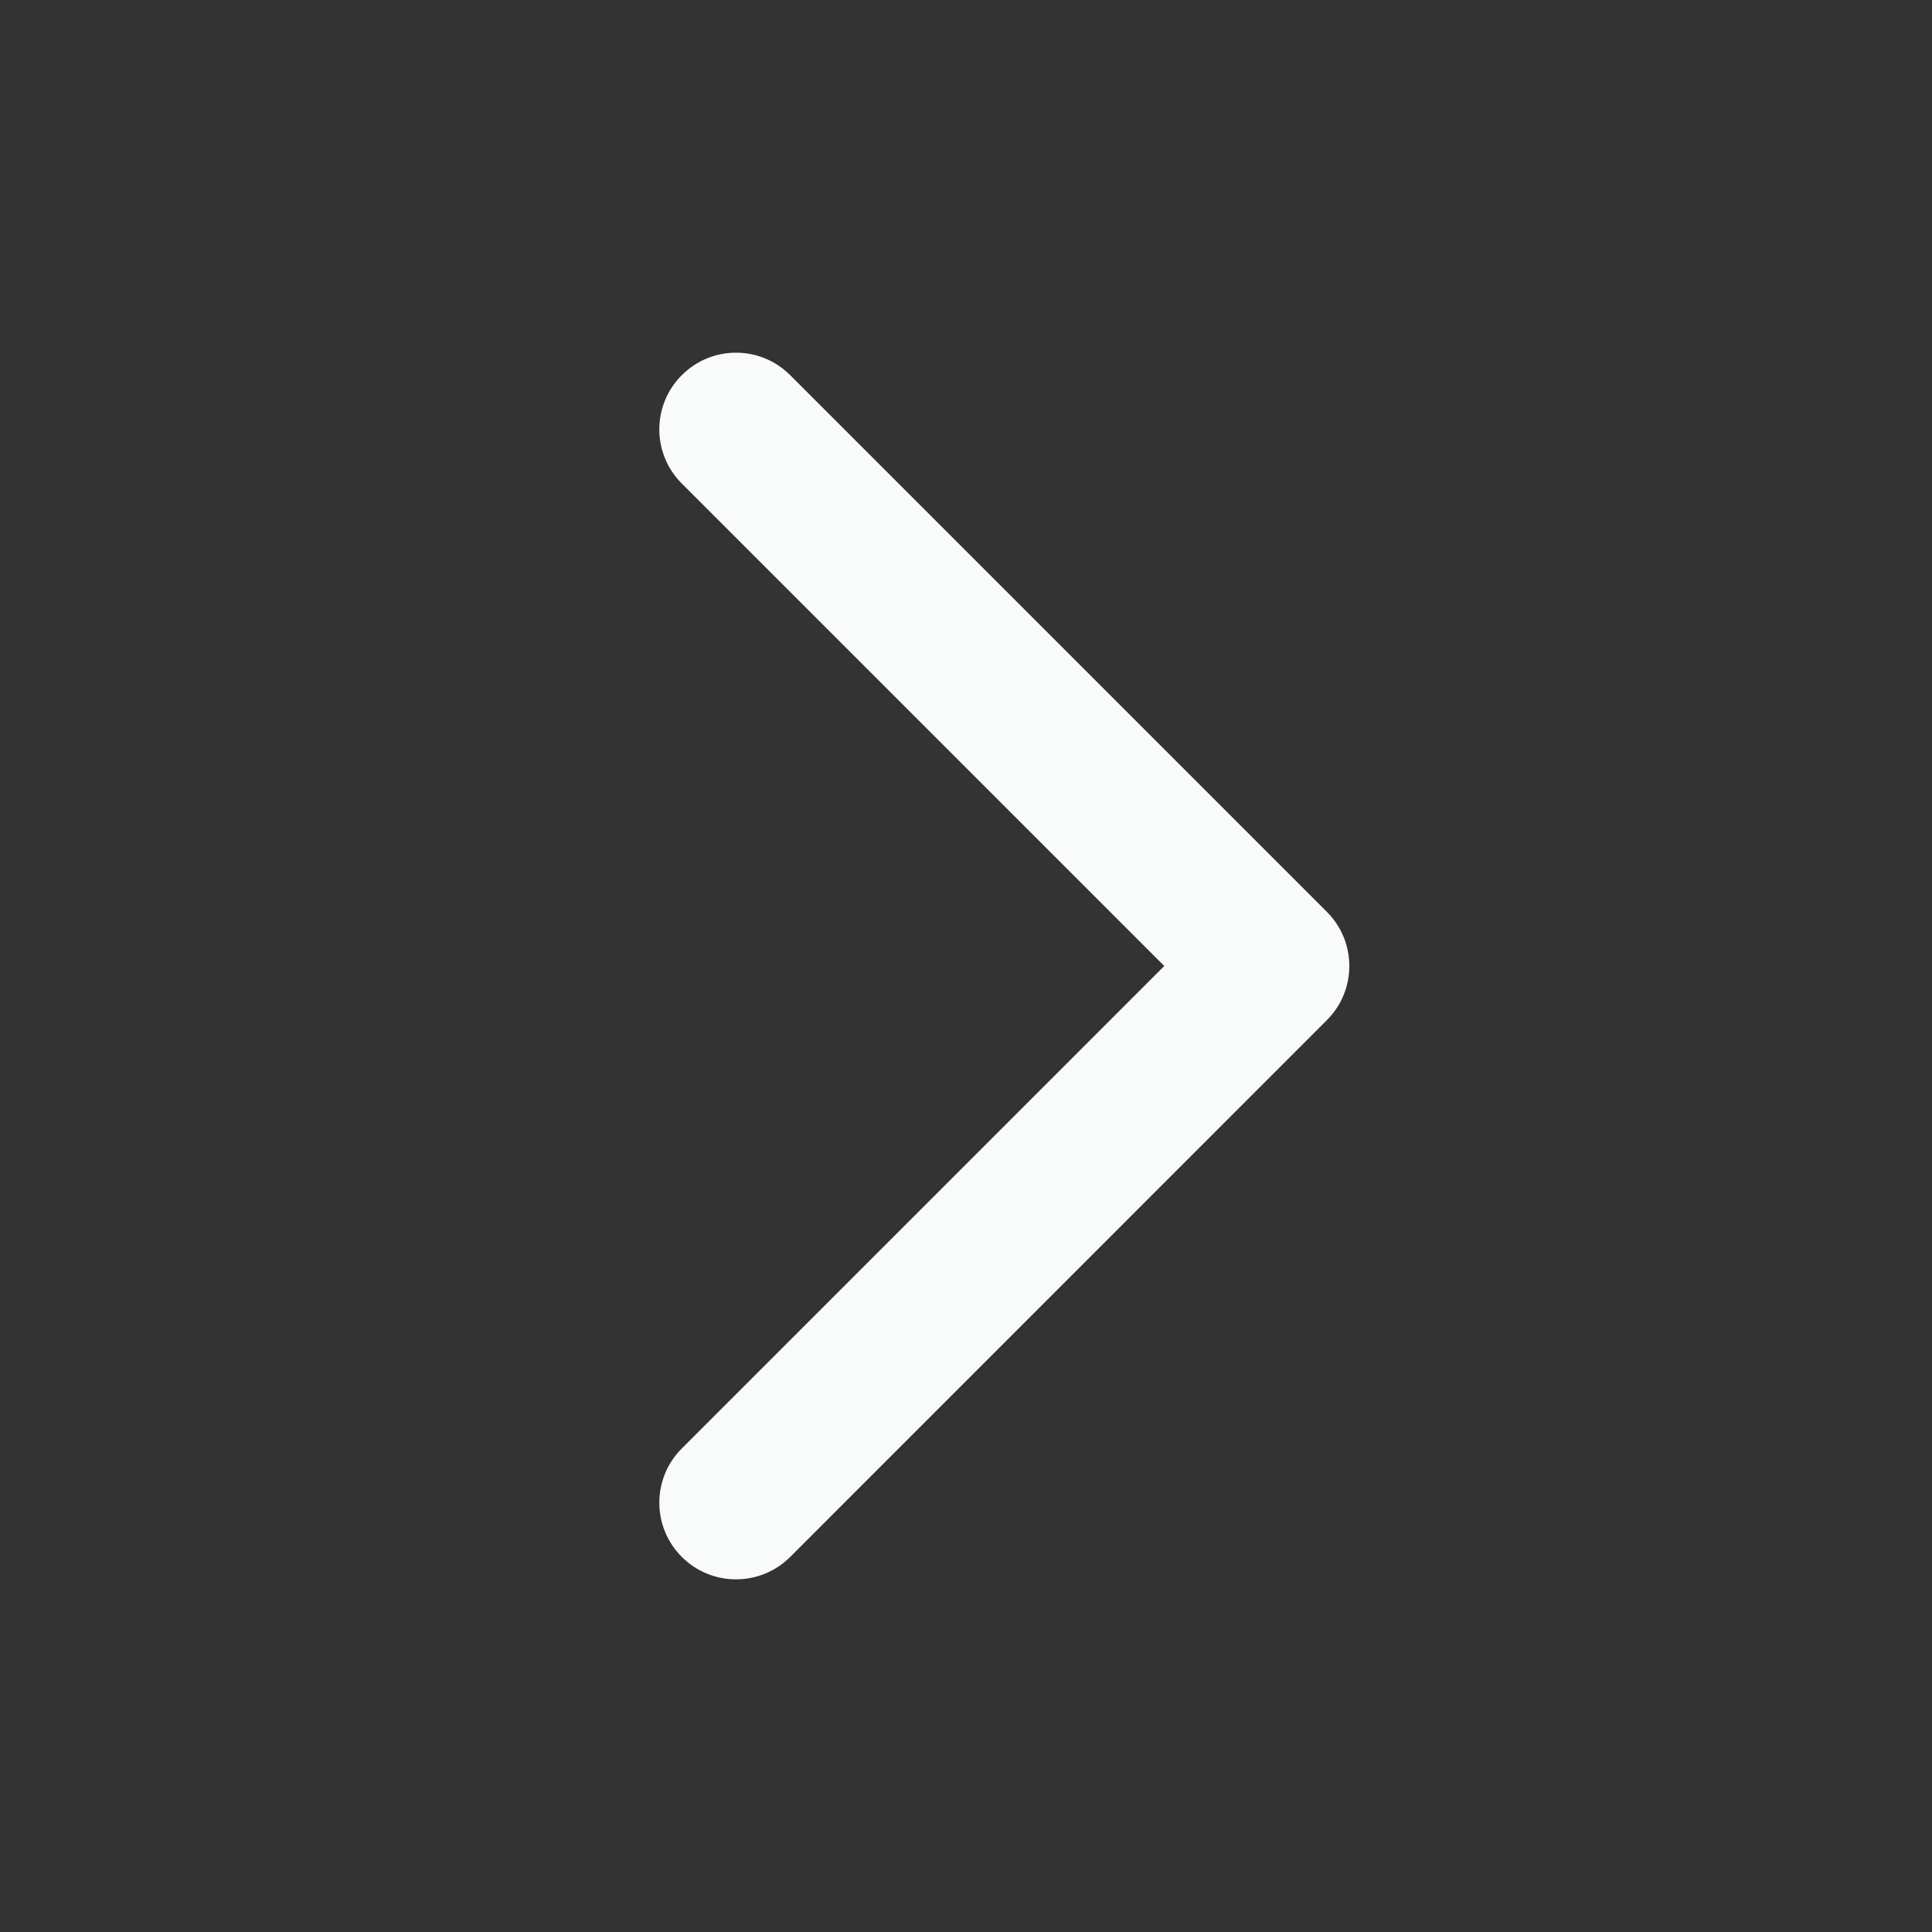 <svg width="21" height="21" viewBox="0 0 21 21" fill="none" xmlns="http://www.w3.org/2000/svg">
<rect x="0" y="0" width="21" height="21" fill="#333333" stroke="none"/>
<path fill-rule="evenodd" clip-rule="evenodd" d="M7.411 16.923C7.085 16.597 7.085 16.07 7.411 15.744L12.655 10.5L7.411 5.256C7.085 4.931 7.085 4.403 7.411 4.078C7.736 3.752 8.264 3.752 8.589 4.078L14.422 9.911C14.748 10.236 14.748 10.764 14.422 11.089L8.589 16.923C8.264 17.248 7.736 17.248 7.411 16.923Z" fill="#F9FAFA"/>
</svg>
